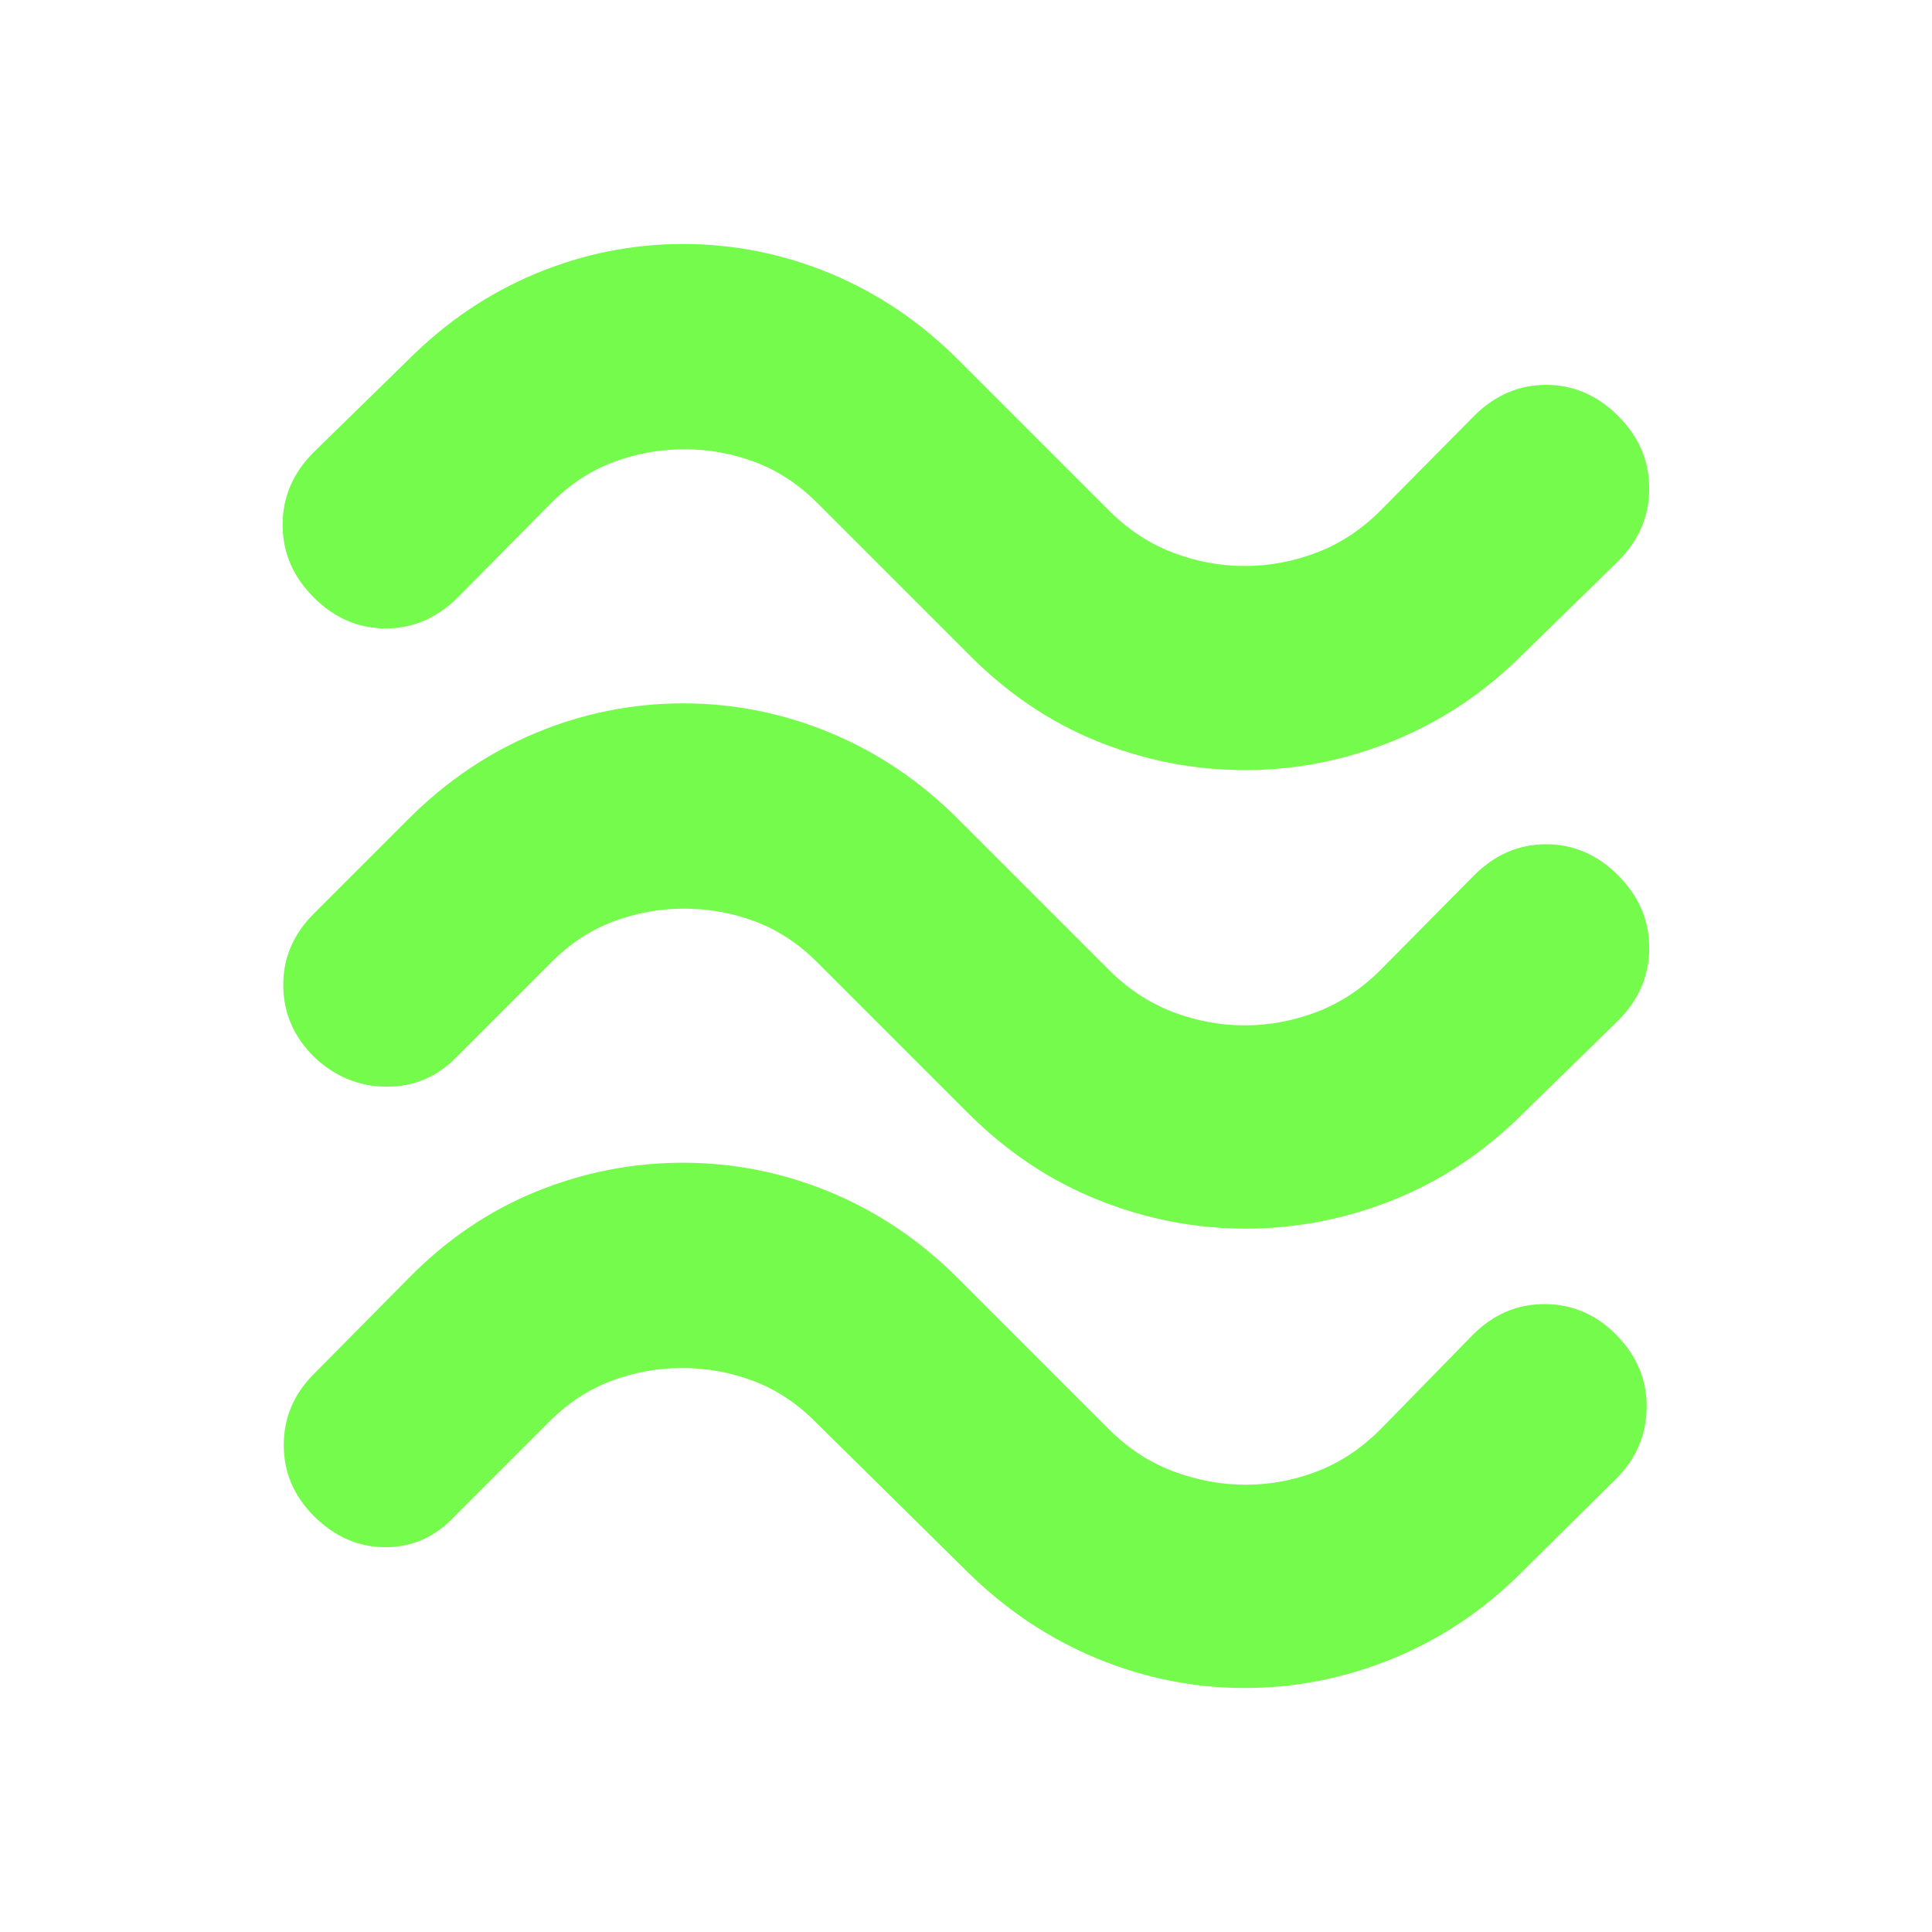 <svg xmlns="http://www.w3.org/2000/svg" height="24px" viewBox="0 -960 960 960" width="24px" fill="#75FB4C"><path d="M757.04-635.22q-28.76 28.76-64.7 43.33-35.95 14.56-73.77 14.56-37.83 0-73.34-14.34-35.51-14.35-64.27-43.55l-75-75q-13.81-13.8-30.76-20.17-16.96-6.37-35.2-6.37-18.24 0-35.2 6.37-16.95 6.37-30.76 20.17l-46.5 47q-15.45 15.46-35.82 15.49-20.37.03-35.83-15.42-15.46-15.46-15.46-36.08 0-20.62 15.46-36.08l47.07-46q28.19-28.19 63.42-42.82 35.23-14.63 73.05-14.63 37.83 0 73.12 14.63 35.3 14.63 63.49 42.82l75 75q14.24 14.24 31.73 20.89 17.49 6.66 35.73 6.66t35.73-6.66q17.49-6.65 31.73-20.89l46.5-47q15.45-15.45 35.79-15.45t35.79 15.45q15.46 15.46 15.46 36.08 0 20.62-15.46 36.08l-47 45.93Zm0 228.26q-28.76 28.76-64.49 43.11Q656.83-349.5 619-349.5t-73.55-14.35q-35.73-14.35-64.49-43.11l-75-75q-13.81-13.8-30.76-20.17-16.96-6.37-35.2-6.37-18.24 0-35.2 6.37-16.95 6.37-30.76 20.17l-47 47q-14.45 14.96-34.79 14.93-20.34-.03-35.79-14.43Q141-449.41 140.75-470t15.21-36.04l47-47q28.19-28.2 63.42-42.83 35.23-14.63 73.05-14.63 37.83 0 73.12 14.63 35.3 14.63 63.49 42.83l75 75q14.24 14.24 31.73 20.89 17.49 6.65 35.73 6.65t35.73-6.65q17.49-6.65 31.73-20.89l46.5-47q15.45-15.46 35.79-15.46t35.79 15.46q15.46 15.45 15.46 36.07t-15.46 36.08l-47 45.93Zm-1 228.27q-28.19 28.19-63.95 42.82-35.76 14.63-73.59 14.63-37.83 0-73.3-14.63-35.48-14.63-64.24-42.82l-76-75q-13.81-13.81-30.76-20.18-16.96-6.37-35.2-6.37-18.24 0-35.2 6.37-16.95 6.37-30.76 20.18l-47 47q-14.45 15.52-34.54 15.49-20.09-.04-35.54-15.49Q141-221.65 141-241.99q0-20.33 14.96-35.29l47-47.5q28.19-28.76 63.42-43.11 35.23-14.35 73.05-14.35 37.83 0 73.12 14.63 35.3 14.63 63.49 42.83l75 75q14.24 14.24 31.98 20.89 17.74 6.65 35.98 6.65t35.48-6.65q17.24-6.65 31.48-20.89l45.93-47q15.46-15.46 36.11-15.21t35.54 15.71q14.96 15.46 14.68 35.82-.28 20.37-15.18 35.27l-47 46.5Z"/></svg>